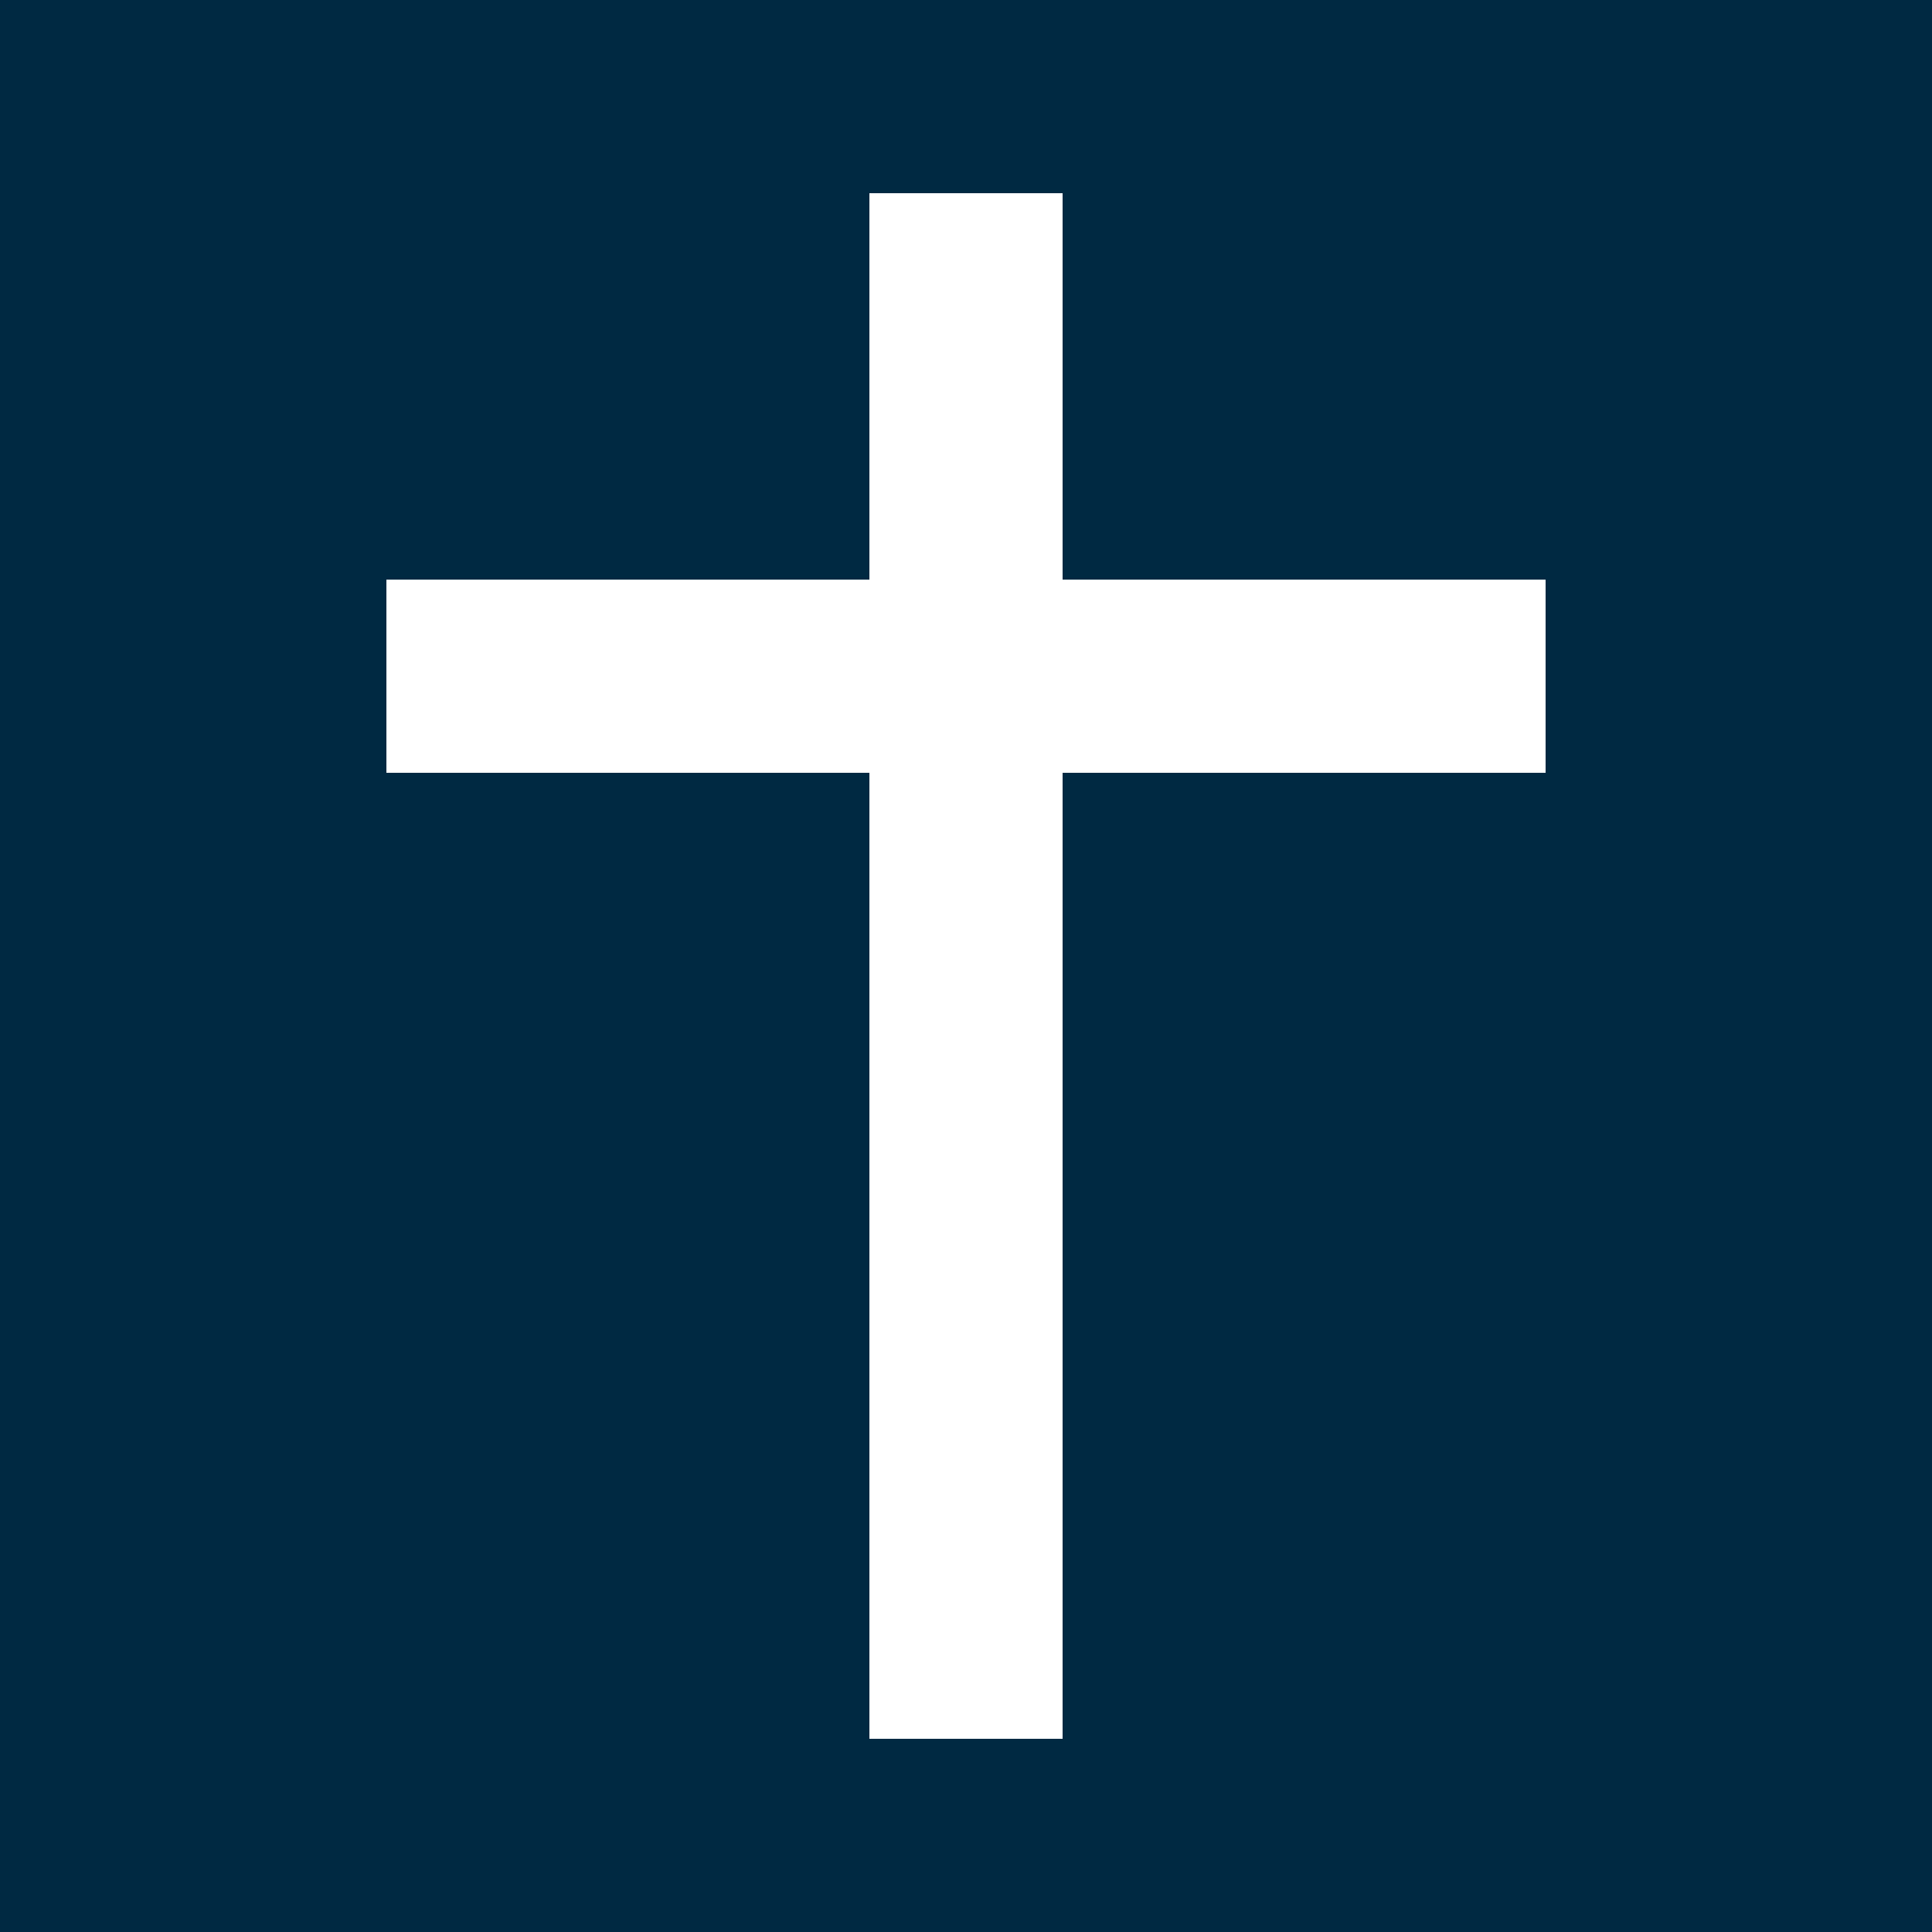 <!-- <?xml version="1.0" encoding="utf-8"?> -->
<svg width="800px" height="800px" viewBox="0 0 100 100" fill="#002942" xmlns="http://www.w3.org/2000/svg">
<path d="M0 0 L100 0 L100 100 L0 100 L0 90 L45 90 L55 90 L55 40 L80 40 L80 30 L55 30 L55 10 L45 10 L45 30 L20 30 L20 40 L45 40 L45 90 L0 90 Z"/>
</svg>